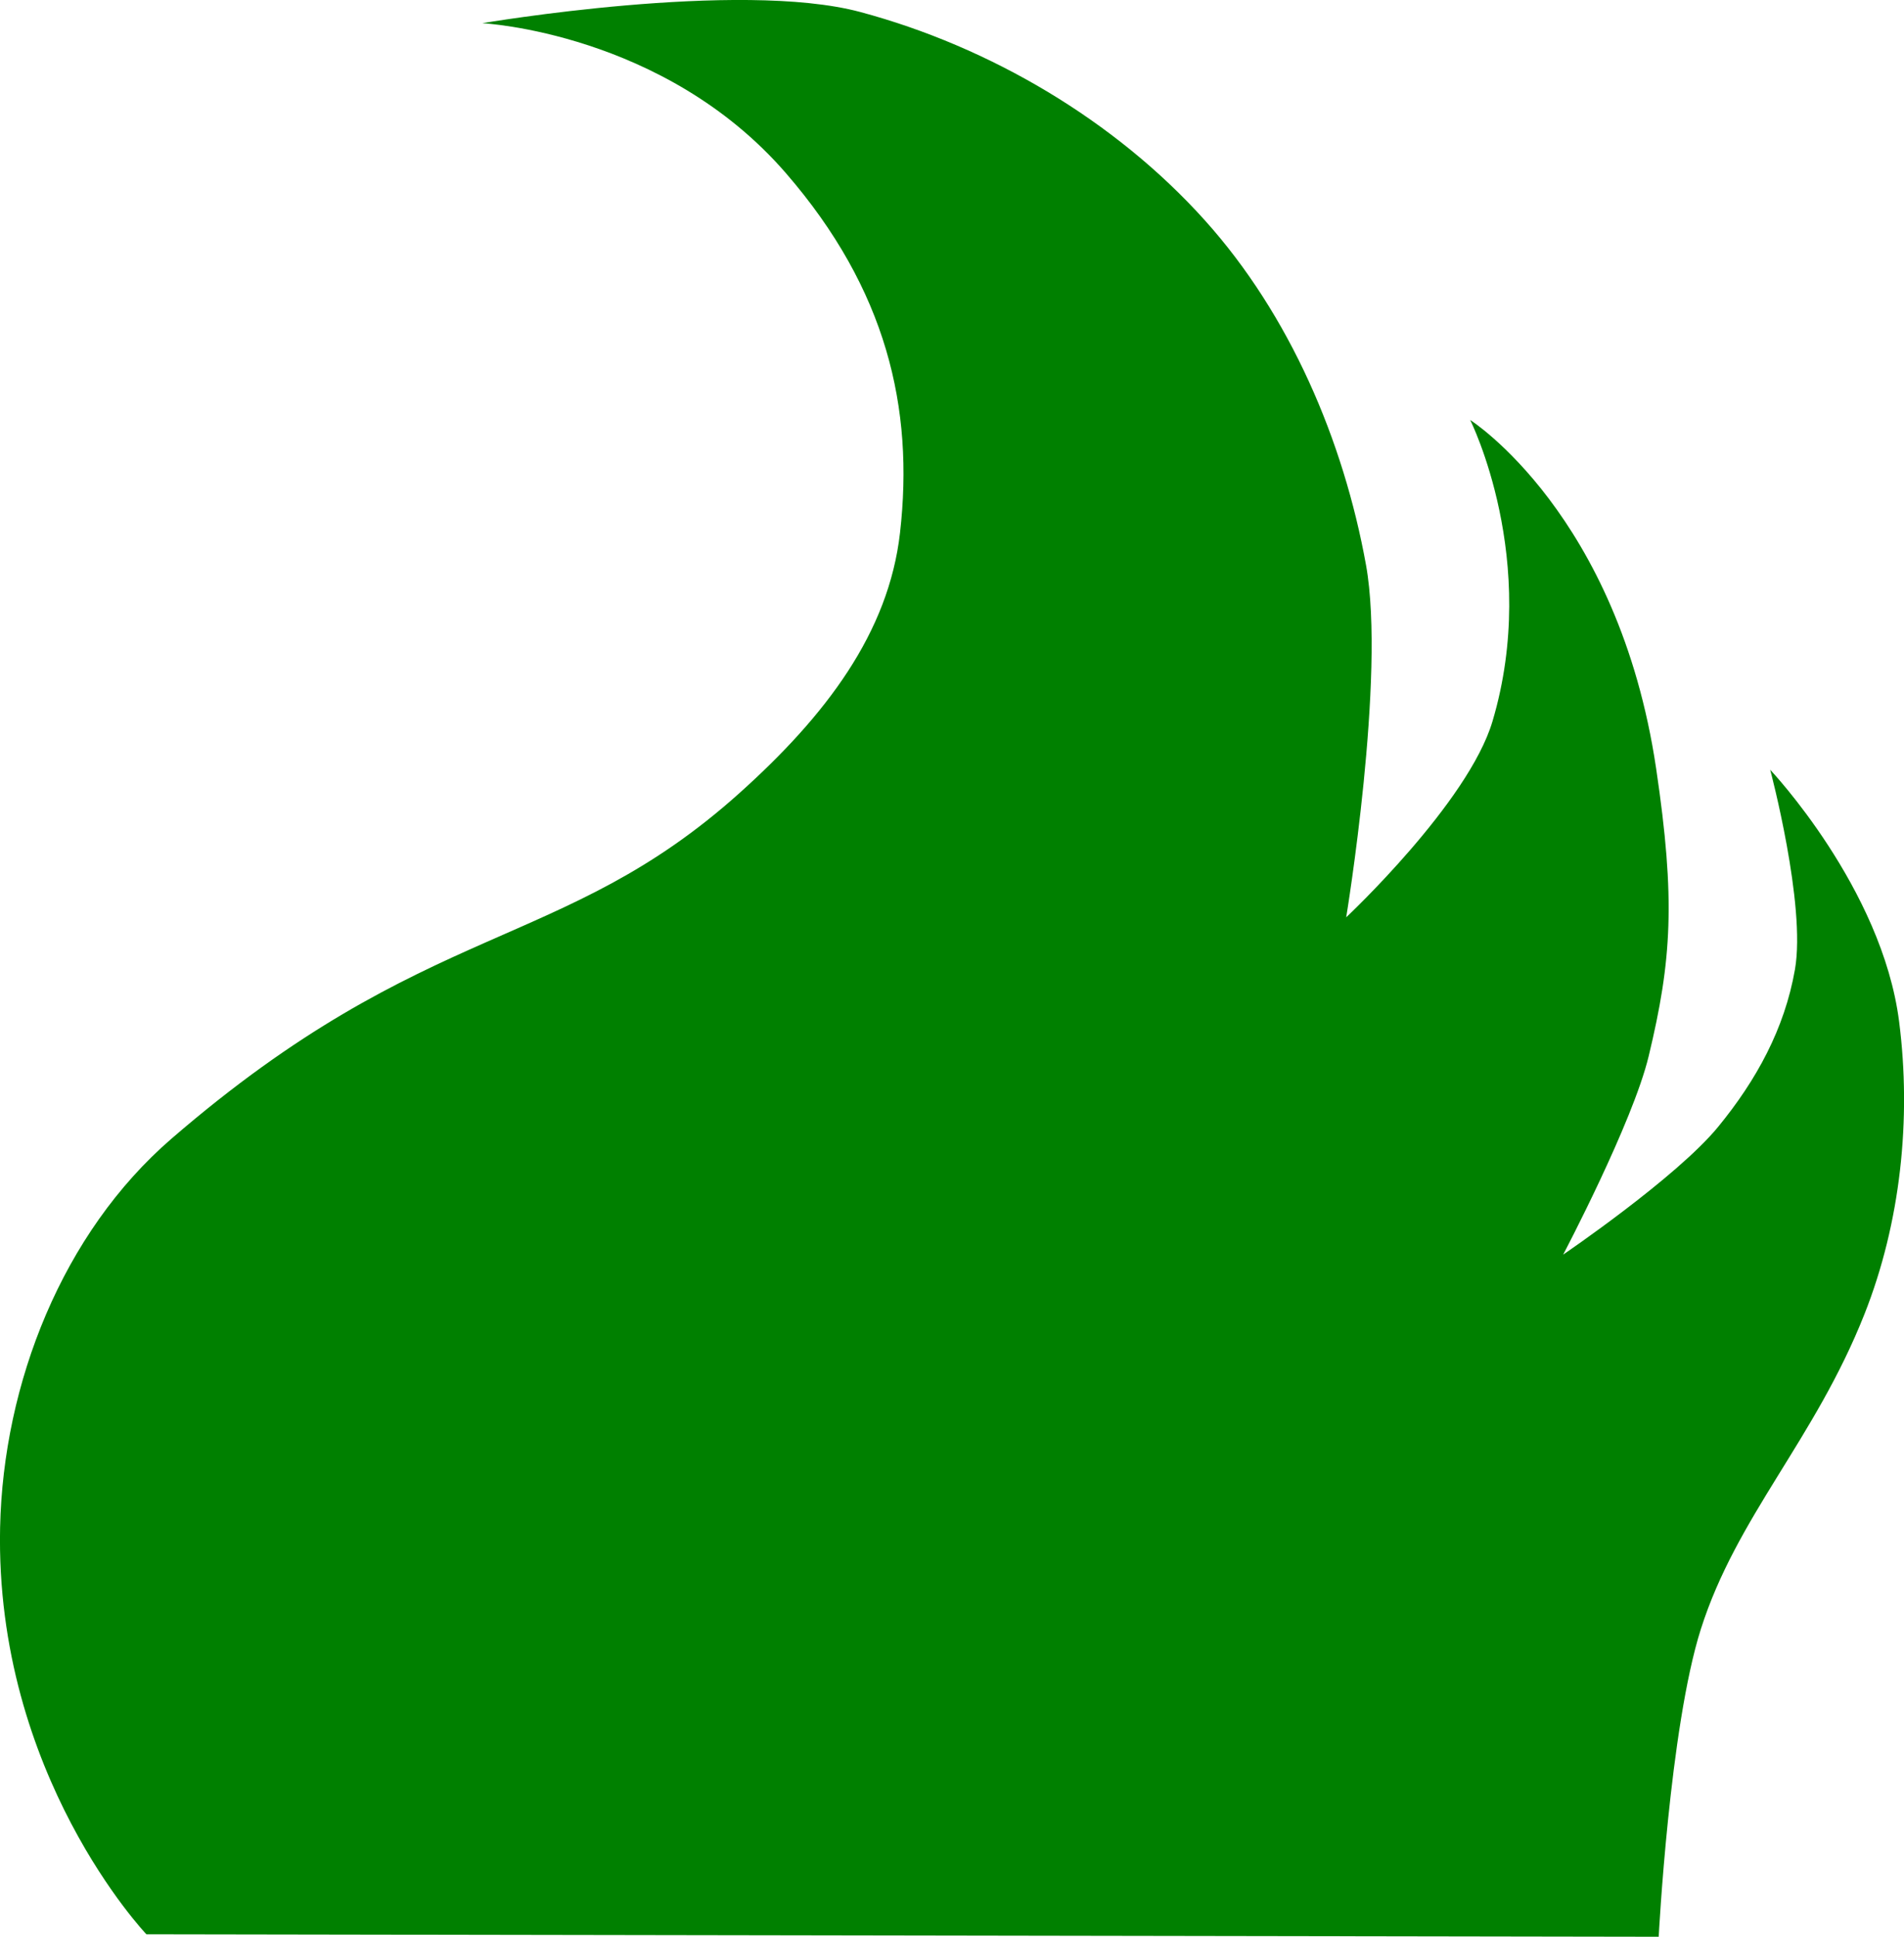 <?xml version="1.0" encoding="UTF-8" standalone="no"?>
<svg
   xmlns:dc="http://purl.org/dc/elements/1.1/"
   xmlns:cc="http://creativecommons.org/ns#"
   xmlns:rdf="http://www.w3.org/1999/02/22-rdf-syntax-ns#"
   xmlns:svg="http://www.w3.org/2000/svg"
   xmlns="http://www.w3.org/2000/svg"
   xmlns:sodipodi="http://sodipodi.sourceforge.net/DTD/sodipodi-0.dtd"
   xmlns:inkscape="http://www.inkscape.org/namespaces/inkscape"
   width="36.288mm"
   height="36.893mm"
   viewBox="0 0 36.288 36.893"
   version="1.1"
   id="svg8"
   inkscape:version="0.92.0 r15299"
   sodipodi:docname="triz.svg">
  <defs
     id="defs19598" />
  <sodipodi:namedview
     pagecolor="#ffffff"
     bordercolor="#666666"
     borderopacity="1"
     objecttolerance="10"
     gridtolerance="10"
     guidetolerance="10"
     inkscape:pageopacity="0"
     inkscape:pageshadow="2"
     inkscape:window-width="640"
     inkscape:window-height="480"
     id="namedview19596"
     showgrid="false"
     inkscape:zoom="0.22137888"
     inkscape:cx="533.724"
     inkscape:cy="83.571415"
     inkscape:window-x="0"
     inkscape:window-y="0"
     inkscape:window-maximized="0"
     inkscape:current-layer="layer6" />
  <g
     inkscape:groupmode="layer"
     id="layer6"
     inkscape:label="triz"
     sodipodi:insensitive="true"
     transform="translate(-67.939,-103.619)">
    <path
       style="fill:#008000;fill-opacity:1;stroke:none;stroke-width:0.265px;stroke-linecap:butt;stroke-linejoin:miter;stroke-opacity:1"
       d="m 70.729,140.465 c 0,0 -2.888,-3.033 -2.788,-7.749 0.059,-2.746 1.187,-5.611 3.266,-7.406 4.876,-4.211 7.435,-3.545 10.821,-6.58 1.656,-1.484 2.847,-3.06 3.064,-4.96 0.272,-2.38 -0.258,-4.64 -2.173,-6.851 -2.326,-2.685 -5.788,-2.858 -5.788,-2.858 0,0 4.893,-0.833 7.205,-0.213 2.471,0.662 4.857,2.067 6.567,3.969 1.616,1.797 2.642,4.189 3.071,6.567 0.381,2.115 -0.378,6.709 -0.378,6.709 0,0 2.326,-2.179 2.788,-3.733 0.914,-3.074 -0.425,-5.741 -0.425,-5.741 0,0 2.823,1.795 3.544,6.638 0.372,2.503 0.297,3.658 -0.142,5.481 -0.305,1.267 -1.63,3.78 -1.63,3.78 0,0 2.163,-1.47 2.953,-2.433 0.729,-0.889 1.267,-1.867 1.465,-3 0.214,-1.228 -0.472,-3.803 -0.472,-3.803 0,0 2.131,2.251 2.457,4.796 0.238,1.856 0.028,3.835 -0.661,5.575 -0.947,2.391 -2.435,3.852 -3.118,6 -0.597,1.879 -0.803,5.859 -0.803,5.859 z"
       id="path906"
       inkscape:connector-curvature="0"
       sodipodi:nodetypes="cssssscssscscsscsscssscc" />
  </g>
</svg>
